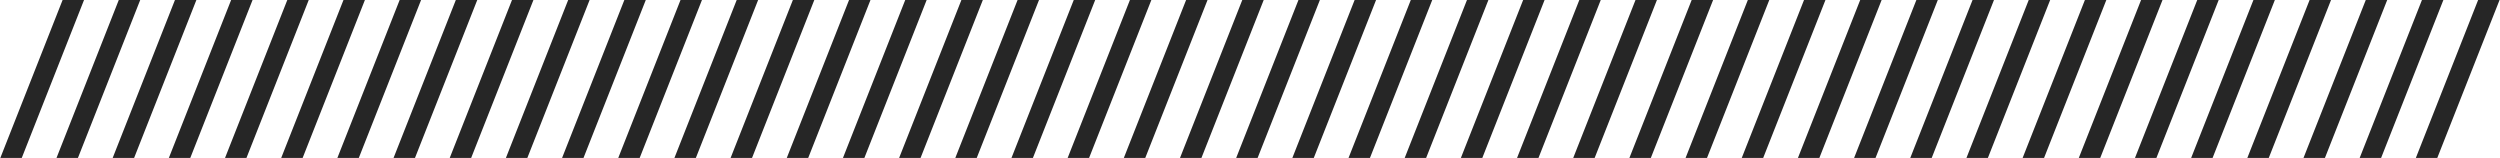 <svg width="4433" height="280" viewBox="0 0 4433 280" fill="none" xmlns="http://www.w3.org/2000/svg">
<path d="M111 -1.90735e-05H149L38.6 280H0.6L111 -1.90735e-05ZM210.609 -1.90735e-05H248.609L138.209 280H100.209L210.609 -1.90735e-05ZM310.219 -1.90735e-05H348.219L237.819 280H199.819L310.219 -1.90735e-05ZM409.828 -1.90735e-05H447.828L337.428 280H299.428L409.828 -1.90735e-05ZM509.438 -1.90735e-05H547.438L437.038 280H399.038L509.438 -1.90735e-05ZM609.047 -1.90735e-05H647.047L536.647 280H498.647L609.047 -1.90735e-05ZM708.656 -1.90735e-05H746.656L636.256 280H598.256L708.656 -1.90735e-05ZM808.266 -1.90735e-05H846.266L735.866 280H697.866L808.266 -1.90735e-05ZM907.875 -1.90735e-05H945.875L835.475 280H797.475L907.875 -1.90735e-05ZM1007.48 -1.90735e-05H1045.48L935.084 280H897.084L1007.48 -1.90735e-05ZM1107.09 -1.90735e-05H1145.09L1034.69 280H996.694L1107.09 -1.90735e-05ZM1206.7 -1.90735e-05H1244.7L1134.3 280H1096.3L1206.7 -1.90735e-05ZM1306.31 -1.90735e-05H1344.31L1233.91 280H1195.91L1306.31 -1.90735e-05ZM1405.92 -1.90735e-05H1443.92L1333.52 280H1295.52L1405.92 -1.90735e-05ZM1505.53 -1.90735e-05H1543.53L1433.13 280H1395.13L1505.53 -1.90735e-05ZM1605.14 -1.90735e-05H1643.14L1532.74 280H1494.74L1605.14 -1.90735e-05ZM1704.75 -1.90735e-05H1742.75L1632.35 280H1594.35L1704.75 -1.90735e-05ZM1804.36 -1.90735e-05H1842.36L1731.96 280H1693.96L1804.36 -1.90735e-05ZM1903.97 -1.90735e-05H1941.97L1831.57 280H1793.57L1903.97 -1.90735e-05ZM2003.58 -1.90735e-05H2041.58L1931.18 280H1893.18L2003.58 -1.90735e-05ZM2103.19 -1.90735e-05H2141.19L2030.79 280H1992.79L2103.19 -1.90735e-05ZM2202.8 -1.90735e-05H2240.8L2130.4 280H2092.4L2202.8 -1.90735e-05ZM2302.41 -1.90735e-05H2340.41L2230.01 280H2192.01L2302.41 -1.90735e-05ZM2402.02 -1.90735e-05H2440.02L2329.62 280H2291.62L2402.02 -1.90735e-05ZM2501.63 -1.90735e-05H2539.63L2429.23 280H2391.23L2501.63 -1.90735e-05ZM2601.23 -1.90735e-05H2639.23L2528.83 280H2490.83L2601.23 -1.90735e-05ZM2700.84 -1.90735e-05H2738.84L2628.44 280H2590.44L2700.84 -1.90735e-05ZM2800.45 -1.90735e-05H2838.45L2728.05 280H2690.05L2800.45 -1.90735e-05ZM2900.06 -1.90735e-05H2938.06L2827.66 280H2789.66L2900.06 -1.90735e-05ZM2999.67 -1.90735e-05H3037.67L2927.27 280H2889.27L2999.67 -1.90735e-05ZM3099.28 -1.90735e-05H3137.28L3026.88 280H2988.88L3099.28 -1.90735e-05ZM3198.89 -1.90735e-05H3236.89L3126.49 280H3088.49L3198.89 -1.90735e-05ZM3298.5 -1.90735e-05H3336.5L3226.1 280H3188.1L3298.5 -1.90735e-05ZM3398.11 -1.90735e-05H3436.11L3325.71 280H3287.71L3398.11 -1.90735e-05ZM3497.72 -1.90735e-05H3535.72L3425.32 280H3387.32L3497.72 -1.90735e-05ZM3597.33 -1.90735e-05H3635.33L3524.93 280H3486.93L3597.33 -1.90735e-05ZM3696.94 -1.90735e-05H3734.94L3624.54 280H3586.54L3696.94 -1.90735e-05ZM3796.55 -1.90735e-05H3834.55L3724.15 280H3686.15L3796.55 -1.90735e-05ZM3896.16 -1.90735e-05H3934.16L3823.76 280H3785.76L3896.16 -1.90735e-05ZM3995.77 -1.90735e-05H4033.77L3923.37 280H3885.37L3995.77 -1.90735e-05ZM4095.38 -1.90735e-05H4133.38L4022.98 280H3984.98L4095.38 -1.90735e-05ZM4194.98 -1.90735e-05H4232.98L4122.58 280H4084.58L4194.98 -1.90735e-05ZM4294.59 -1.90735e-05H4332.59L4222.19 280H4184.19L4294.59 -1.90735e-05ZM4394.2 -1.90735e-05H4432.2L4321.8 280H4283.8L4394.2 -1.90735e-05Z" fill="#262626"/>
</svg>
